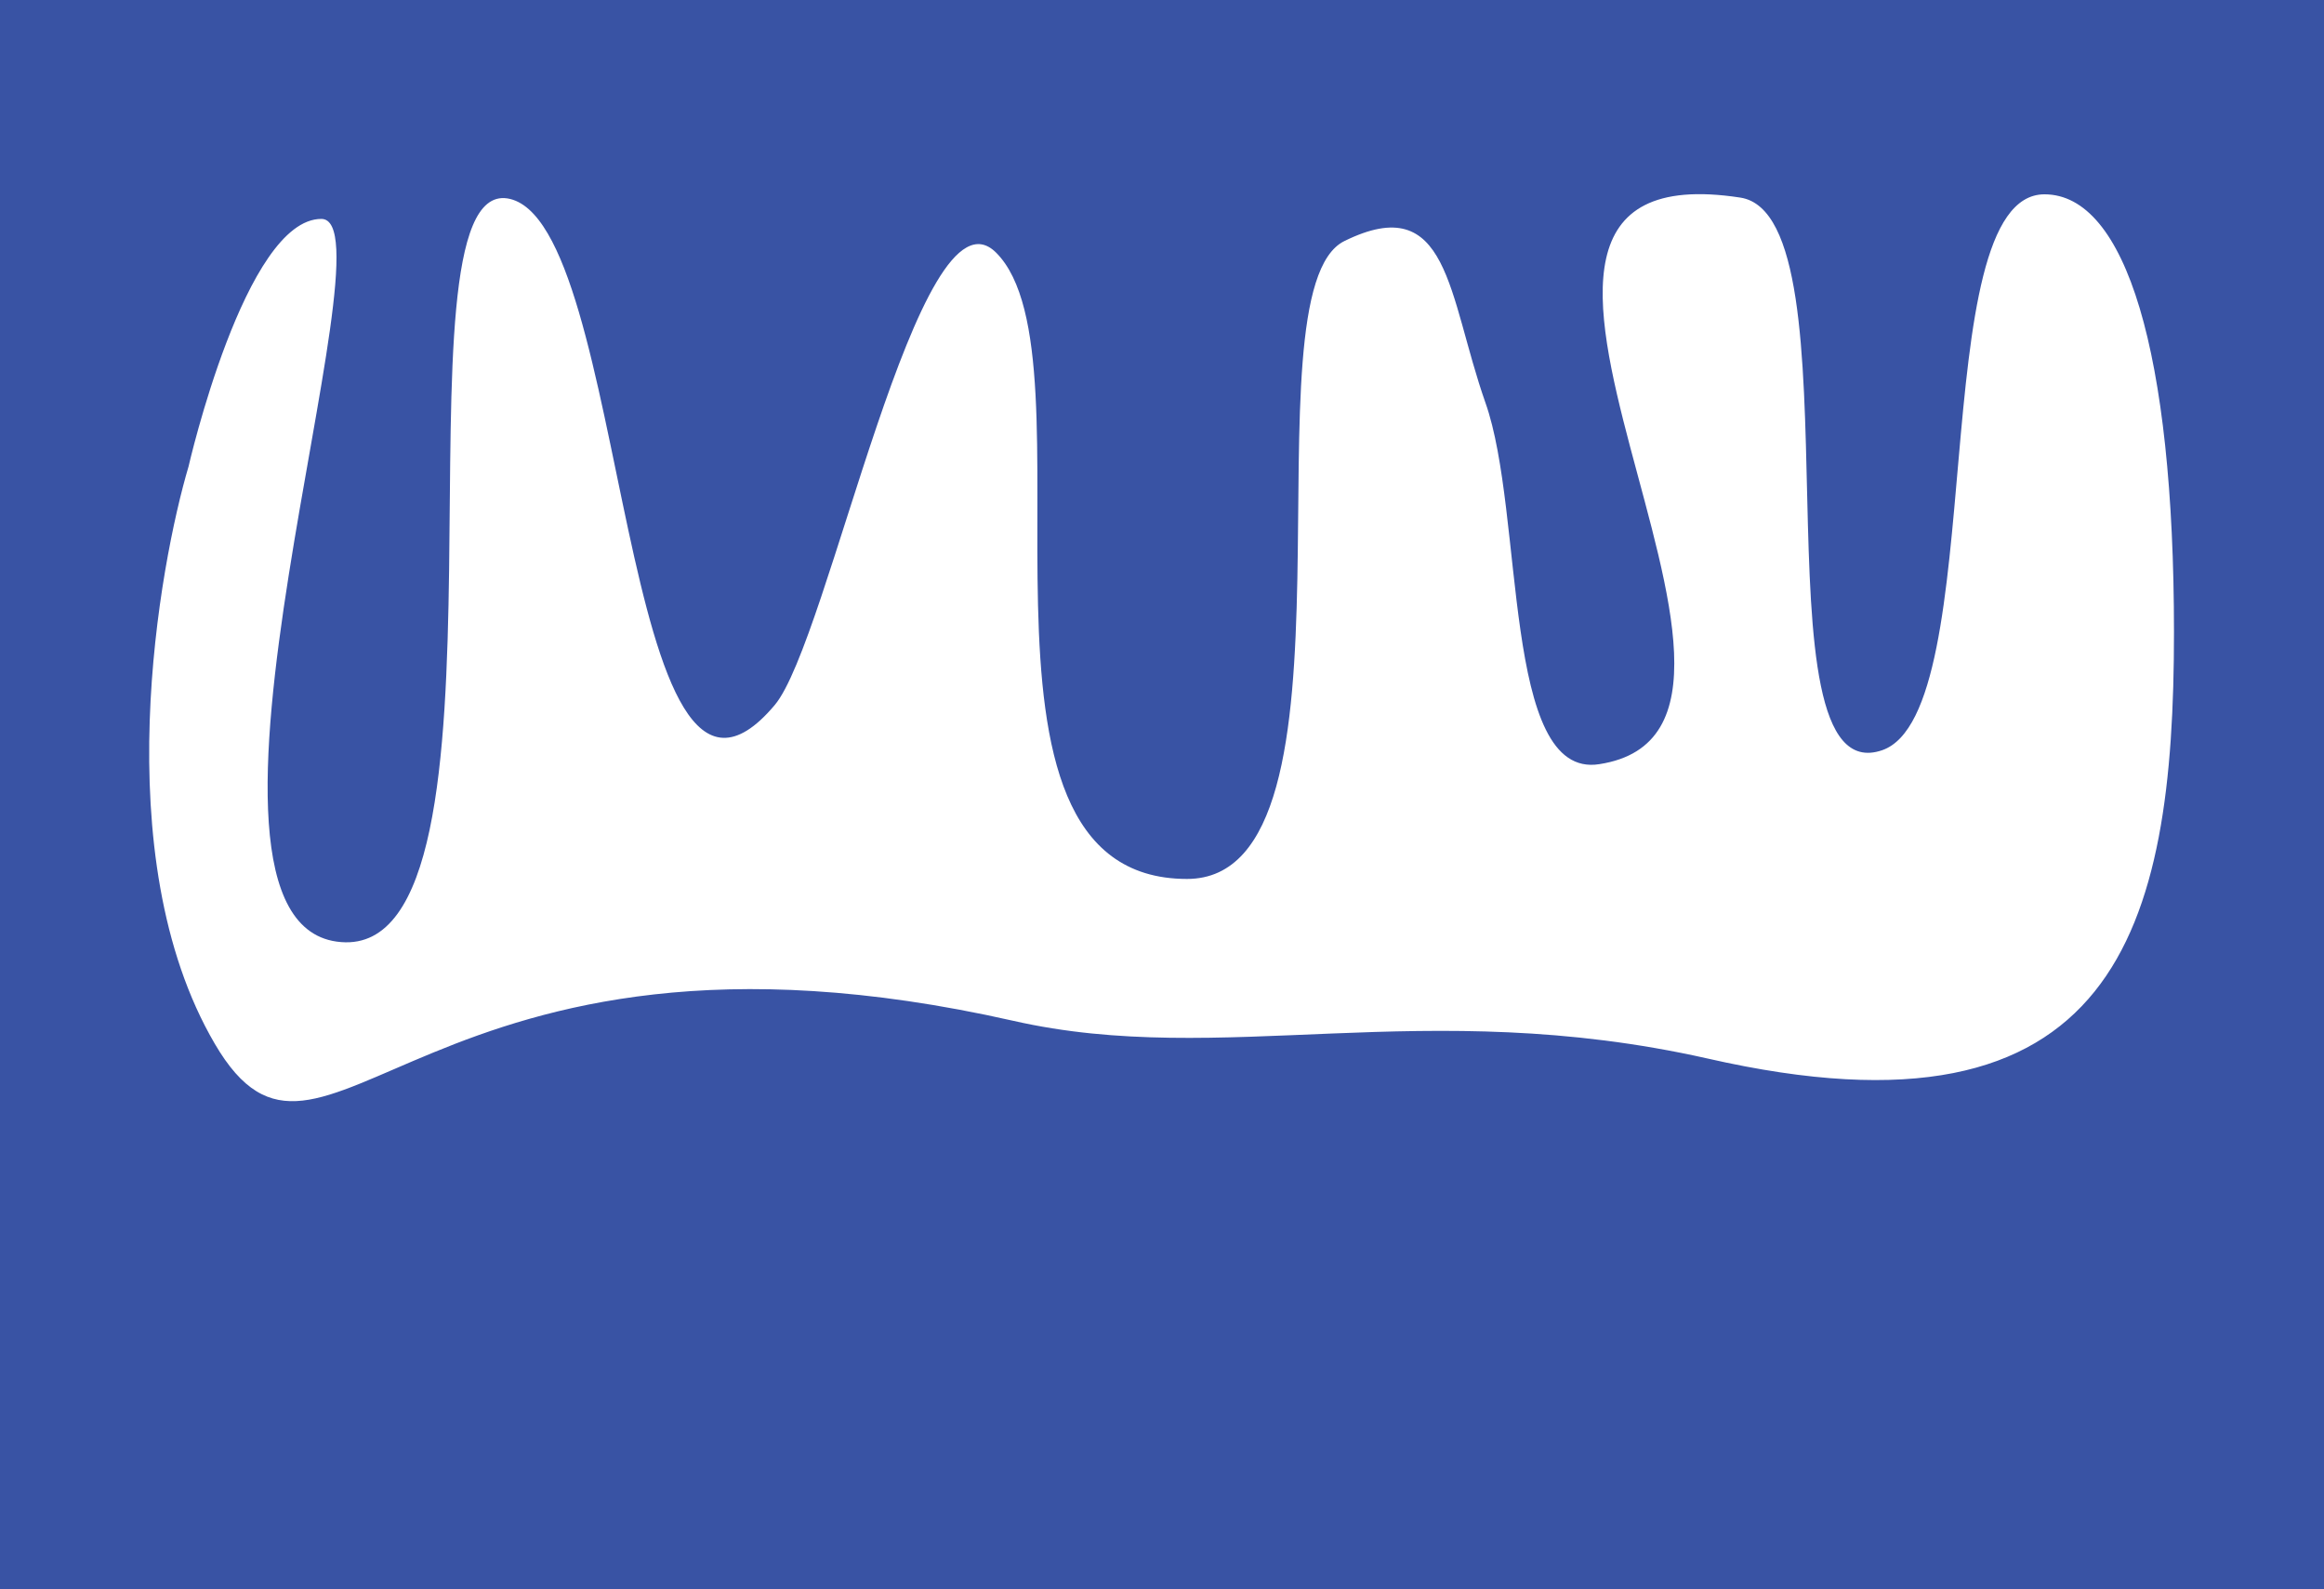 <?xml version="1.0" encoding="utf-8"?>
<!-- Generator: Adobe Illustrator 23.0.1, SVG Export Plug-In . SVG Version: 6.00 Build 0)  -->
<svg version="1.1" id="Layer_1" xmlns="http://www.w3.org/2000/svg" xmlns:xlink="http://www.w3.org/1999/xlink" x="0px" y="0px"
	 viewBox="0 0 283.5 193.8" style="enable-background:new 0 0 283.5 193.8;" xml:space="preserve">
<style type="text/css">
	.st0{fill:#3953A4;}
</style>
<title>1</title>
<path class="st0" d="M0,0v193.8h283.5V0H0z M123.6,124.5c-72.2-16.3-84,25.7-97.4,2.8c-13.4-22.9-6.7-58.6-3.2-70.4
	c0,0,6.9-30.2,16.2-30.2c9.3,0-20.7,86.4,2.4,88.2c23.1,1.9,5.3-93,20.3-90.7c15,2.4,13.4,84.6,32.6,61.8c6.6-7.8,17.6-64.5,27-55.2
	c12.9,12.8-7,76.4,23.3,76.4c22.9,0,6.6-71.6,19.2-77.8c12.8-6.3,12.6,6.6,17.2,19.7c4.8,13.5,2,46,13.9,44.1
	c29.3-4.5-25-75.6,17.2-69.1c15,2.3,1,73,17.3,67.4c13.3-4.6,5-67.8,19.8-67.8c9.9,0,15.8,19.2,15.8,53.4c0,36.2-6.9,63.4-56.9,52
	C173.6,121.3,149.1,130.3,123.6,124.5z"/>
</svg>
